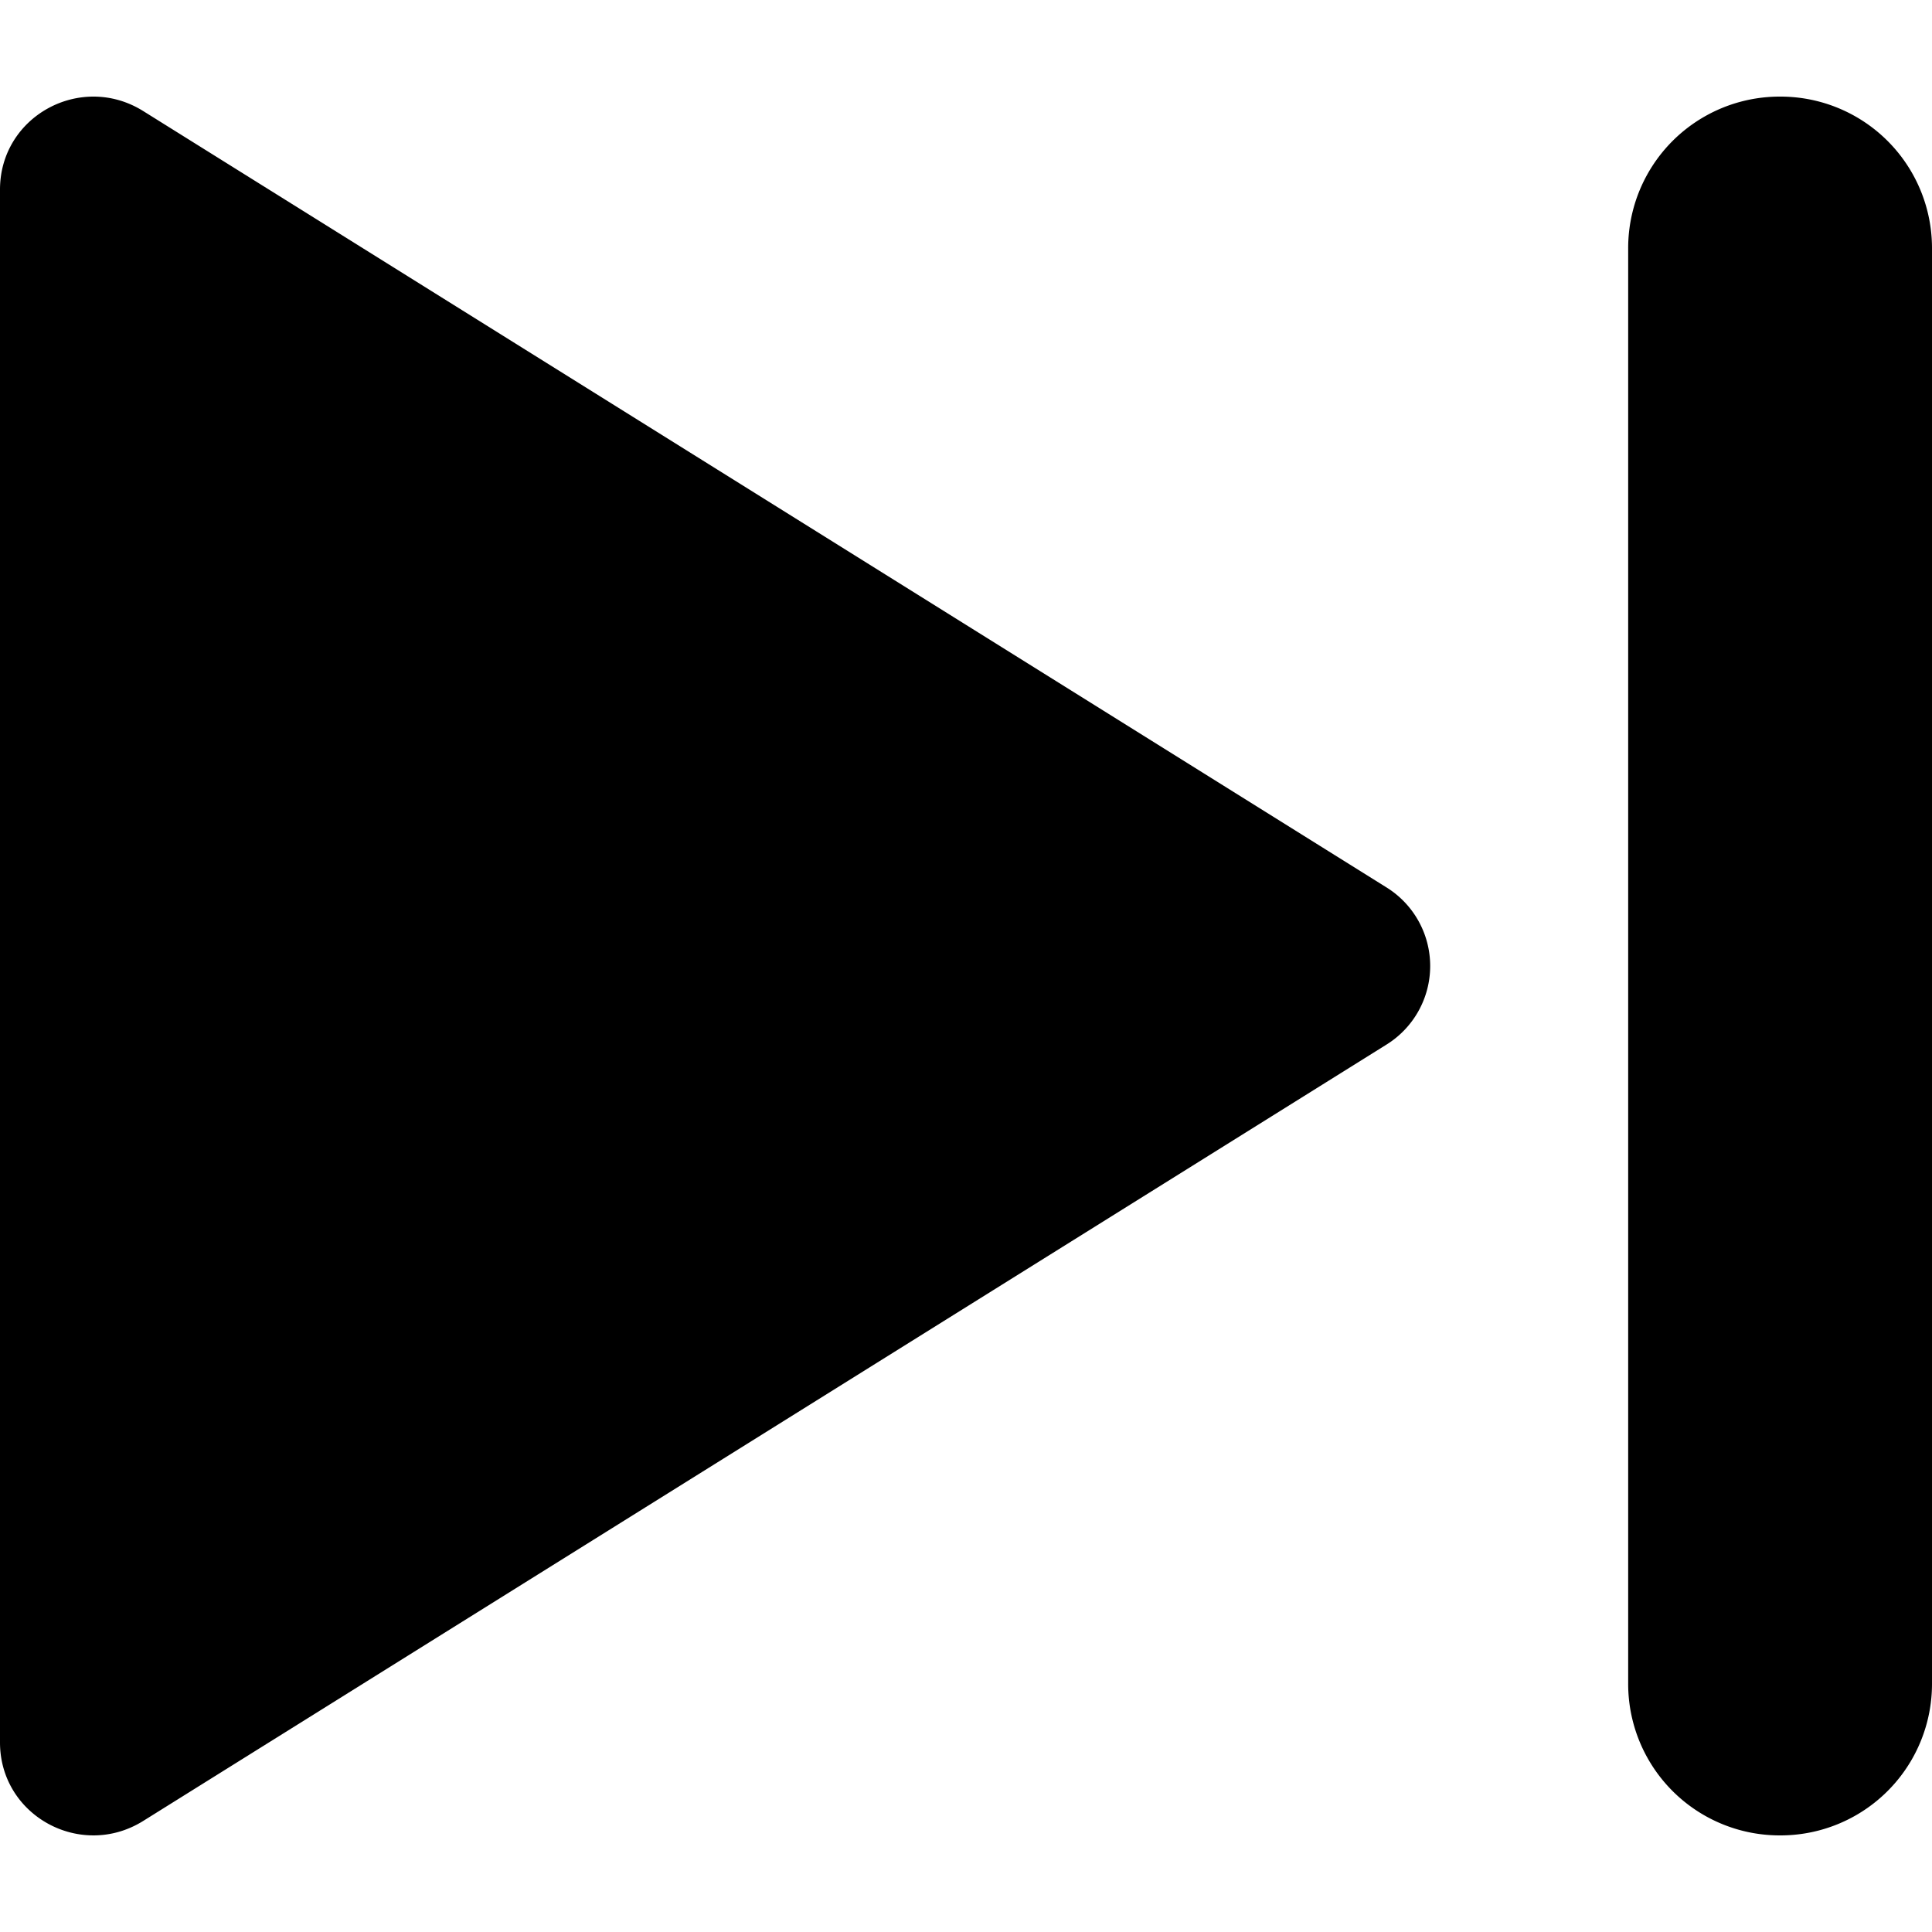 <svg xmlns="http://www.w3.org/2000/svg" viewBox="0 0 1000 1000"><title>forward-to-end</title><path d="M717.51,459.24,73.93,57.36C41.7,37.46,0,60.21,0,98.12V901.88c0,37.91,41.7,60.66,73.93,40.76L717.51,540.76A47.89,47.89,0,0,0,717.51,459.24Z"/><path d="M921.37,50h0a78.43,78.43,0,0,0-78.63,78.63V871.37A78.43,78.43,0,0,0,921.37,950h0A78.43,78.43,0,0,0,1000,871.37V128.63A78.43,78.43,0,0,0,921.37,50Z"/></svg>
